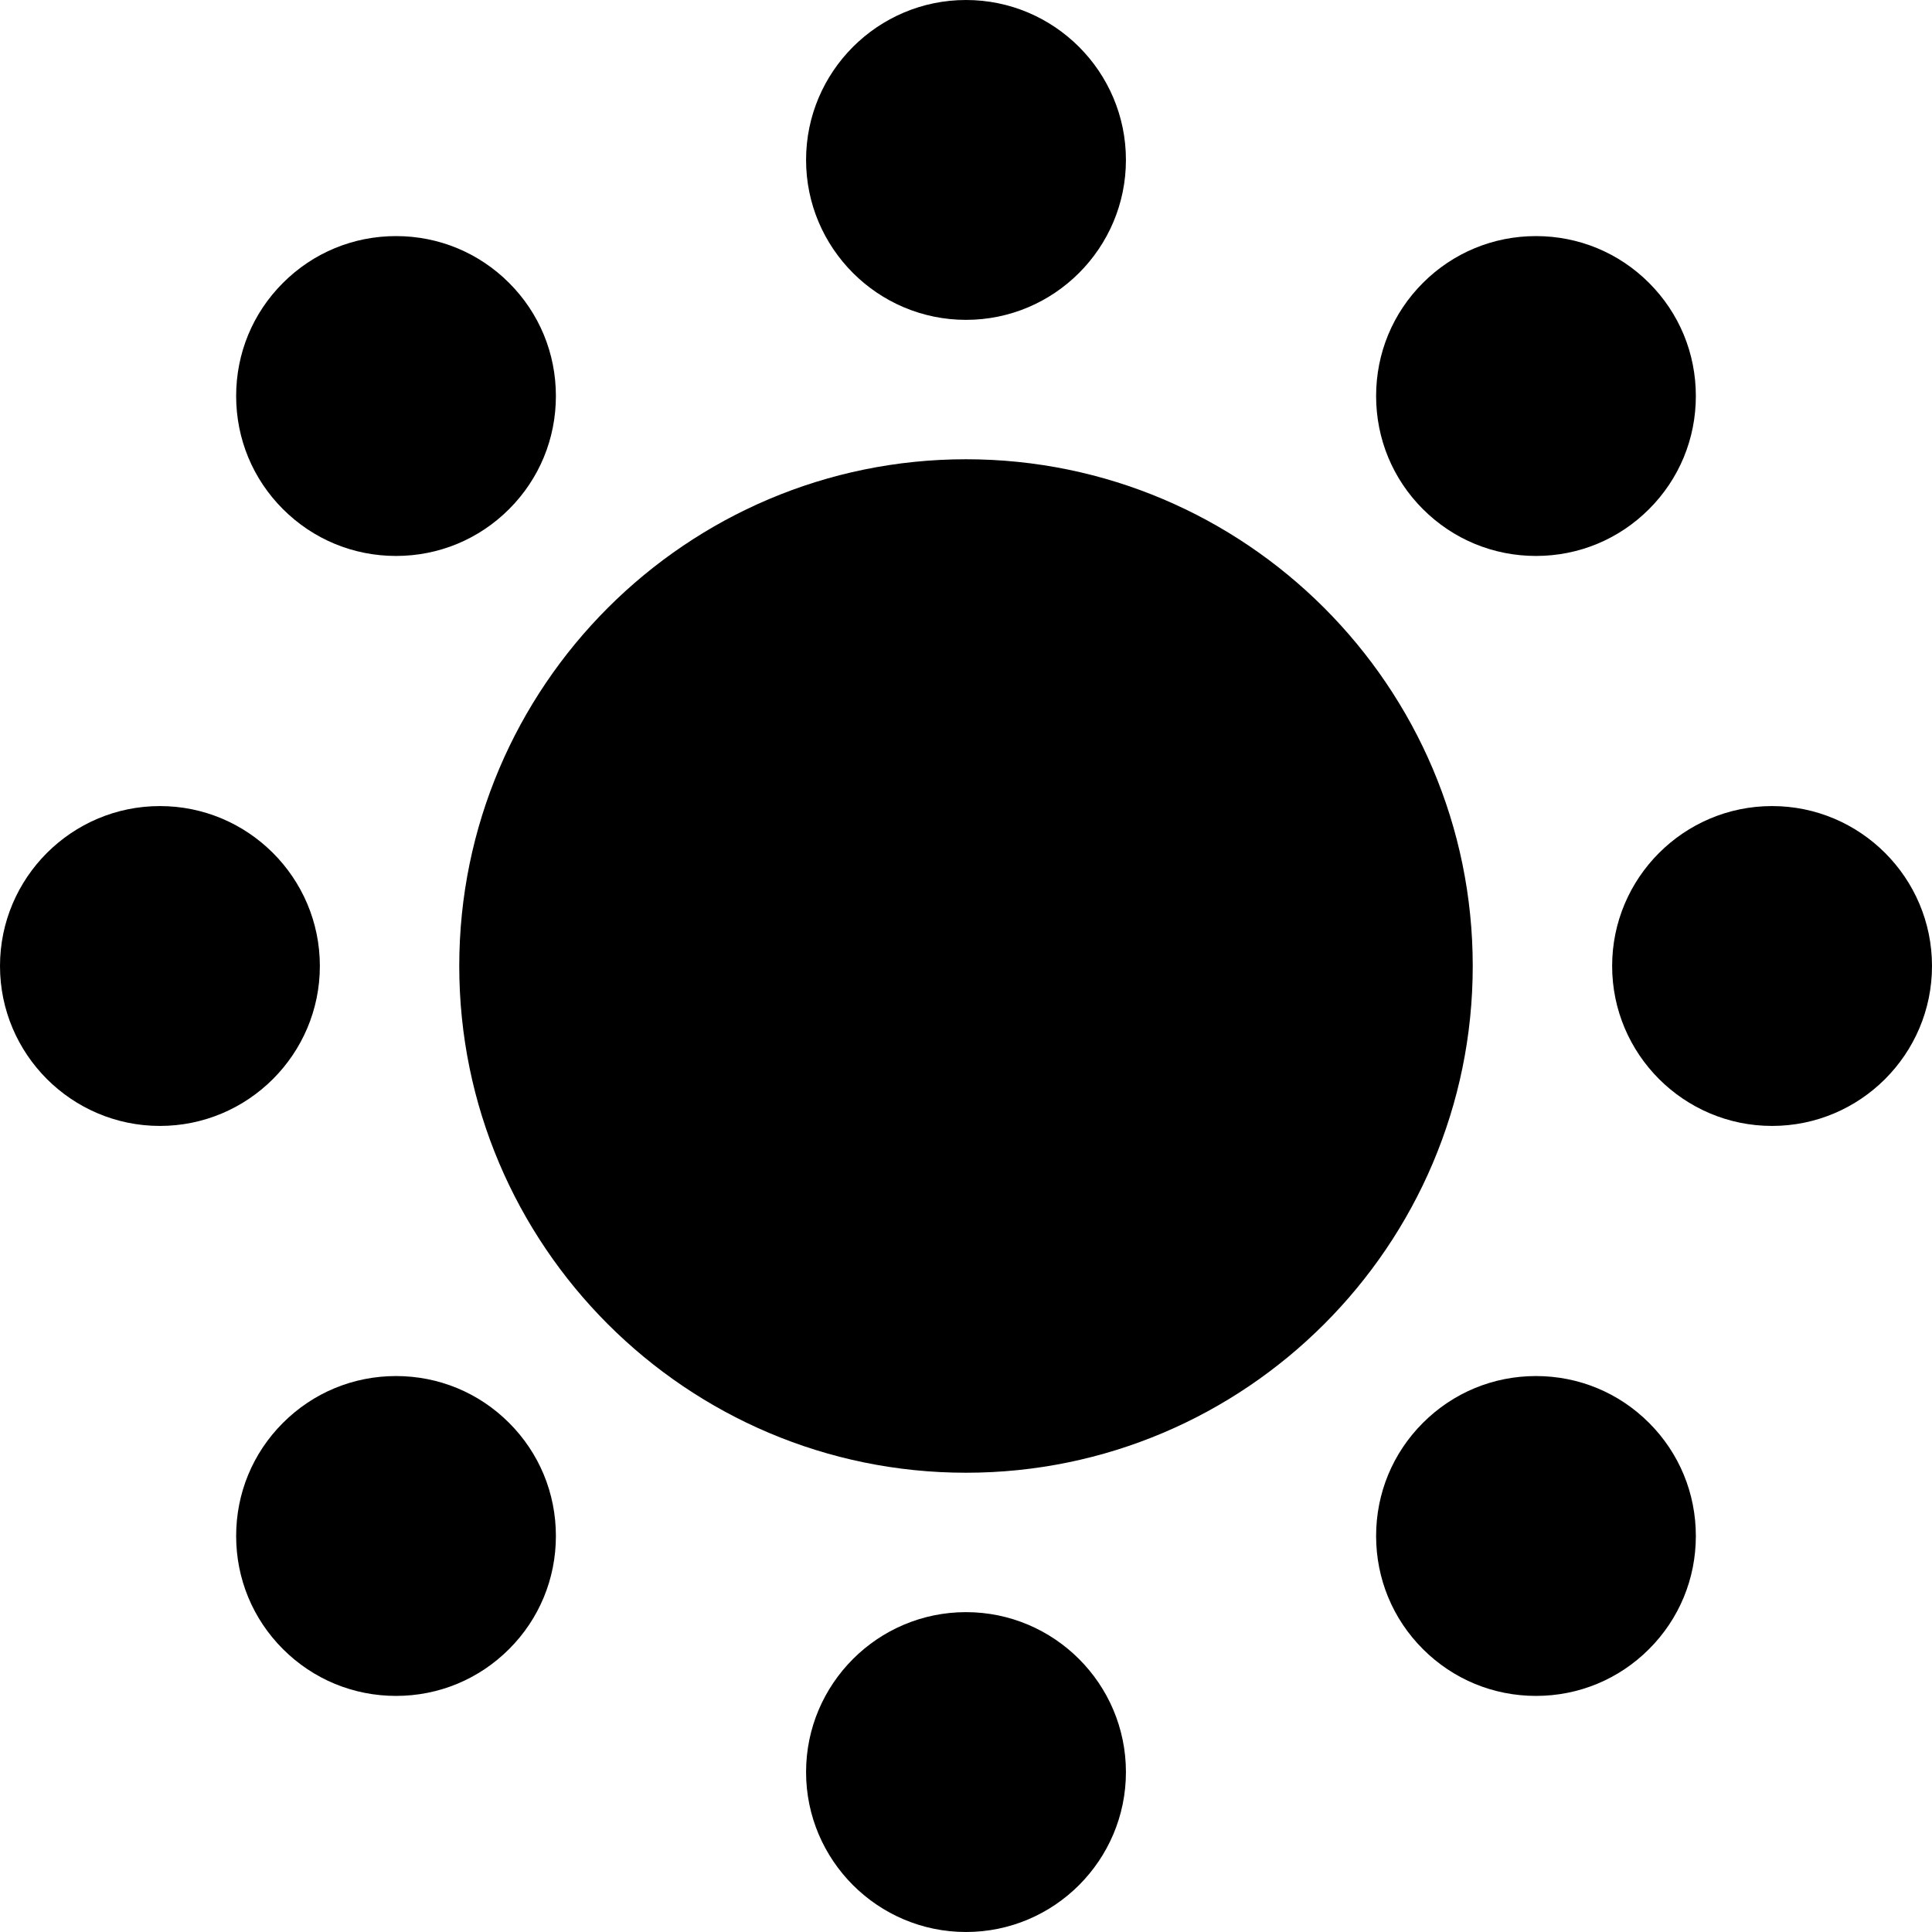 <?xml version="1.0" encoding="iso-8859-1"?>
<!-- Generator: Adobe Illustrator 17.1.0, SVG Export Plug-In . SVG Version: 6.00 Build 0)  -->
<!DOCTYPE svg PUBLIC "-//W3C//DTD SVG 1.1//EN" "http://www.w3.org/Graphics/SVG/1.1/DTD/svg11.dtd">
<svg version="1.1" id="Capa_1" xmlns="http://www.w3.org/2000/svg" xmlns:xlink="http://www.w3.org/1999/xlink" x="0px" y="0px"
	 viewBox="0 0 322.578 322.578" style="enable-background:new 0 0 322.578 322.578;" xml:space="preserve">
<g>
	<path d="M161.289,76.68c-46.653,0-84.609,37.956-84.609,84.609s37.956,84.608,84.609,84.608c46.653,0,84.608-37.955,84.608-84.608
		S207.942,76.68,161.289,76.68z"/>
	<path d="M161.289,53.406c14.725,0,26.703-11.979,26.703-26.703S176.014,0,161.289,0c-14.725,0-26.703,11.979-26.703,26.703
		S146.564,53.406,161.289,53.406z"/>
	<path d="M161.289,269.172c-14.725,0-26.703,11.978-26.703,26.703s11.979,26.703,26.703,26.703
		c14.725,0,26.703-11.979,26.703-26.703S176.014,269.172,161.289,269.172z"/>
	<path d="M295.875,134.586c-14.725,0-26.703,11.979-26.703,26.703c0,14.725,11.979,26.703,26.703,26.703
		c14.725,0,26.703-11.979,26.703-26.703C322.578,146.564,310.6,134.586,295.875,134.586z"/>
	<path d="M53.406,161.289c0-14.725-11.979-26.703-26.703-26.703S0,146.564,0,161.289c0,14.725,11.979,26.703,26.703,26.703
		S53.406,176.014,53.406,161.289z"/>
	<path d="M66.122,92.825c7.132,0,13.838-2.777,18.882-7.821c5.037-5.036,7.812-11.742,7.812-18.882
		c0-7.14-2.774-13.846-7.812-18.883c-5.044-5.043-11.75-7.82-18.882-7.82c-7.132,0-13.838,2.777-18.882,7.821
		c-5.037,5.036-7.812,11.742-7.812,18.882c0,7.14,2.774,13.846,7.812,18.883C52.284,90.048,58.99,92.825,66.122,92.825z"/>
	<path d="M256.456,229.753c-7.132,0-13.838,2.777-18.882,7.821c-5.037,5.036-7.811,11.742-7.811,18.882
		c0,7.14,2.774,13.846,7.811,18.883c5.044,5.043,11.75,7.82,18.882,7.82c7.132,0,13.838-2.777,18.882-7.821
		c5.037-5.036,7.811-11.742,7.811-18.882c0-7.14-2.774-13.846-7.811-18.883C270.294,232.53,263.588,229.753,256.456,229.753z"/>
	<path d="M256.456,92.825c7.132,0,13.838-2.777,18.882-7.821c5.037-5.036,7.811-11.742,7.811-18.882
		c0-7.14-2.774-13.846-7.811-18.883c-5.044-5.043-11.75-7.82-18.882-7.82c-7.132,0-13.838,2.777-18.882,7.821
		c-5.037,5.036-7.811,11.742-7.811,18.882c0,7.14,2.774,13.846,7.811,18.883C242.618,90.048,249.324,92.825,256.456,92.825z"/>
	<path d="M66.122,229.753c-7.132,0-13.838,2.777-18.882,7.821c-5.037,5.036-7.812,11.742-7.812,18.882
		c0,7.14,2.774,13.846,7.812,18.883c5.044,5.043,11.75,7.82,18.882,7.82c7.132,0,13.838-2.777,18.882-7.821
		c5.037-5.036,7.812-11.742,7.812-18.882c0-7.14-2.774-13.846-7.812-18.883C79.96,232.53,73.254,229.753,66.122,229.753z"/>
</g>
<g>
</g>
<g>
</g>
<g>
</g>
<g>
</g>
<g>
</g>
<g>
</g>
<g>
</g>
<g>
</g>
<g>
</g>
<g>
</g>
<g>
</g>
<g>
</g>
<g>
</g>
<g>
</g>
<g>
</g>
</svg>
